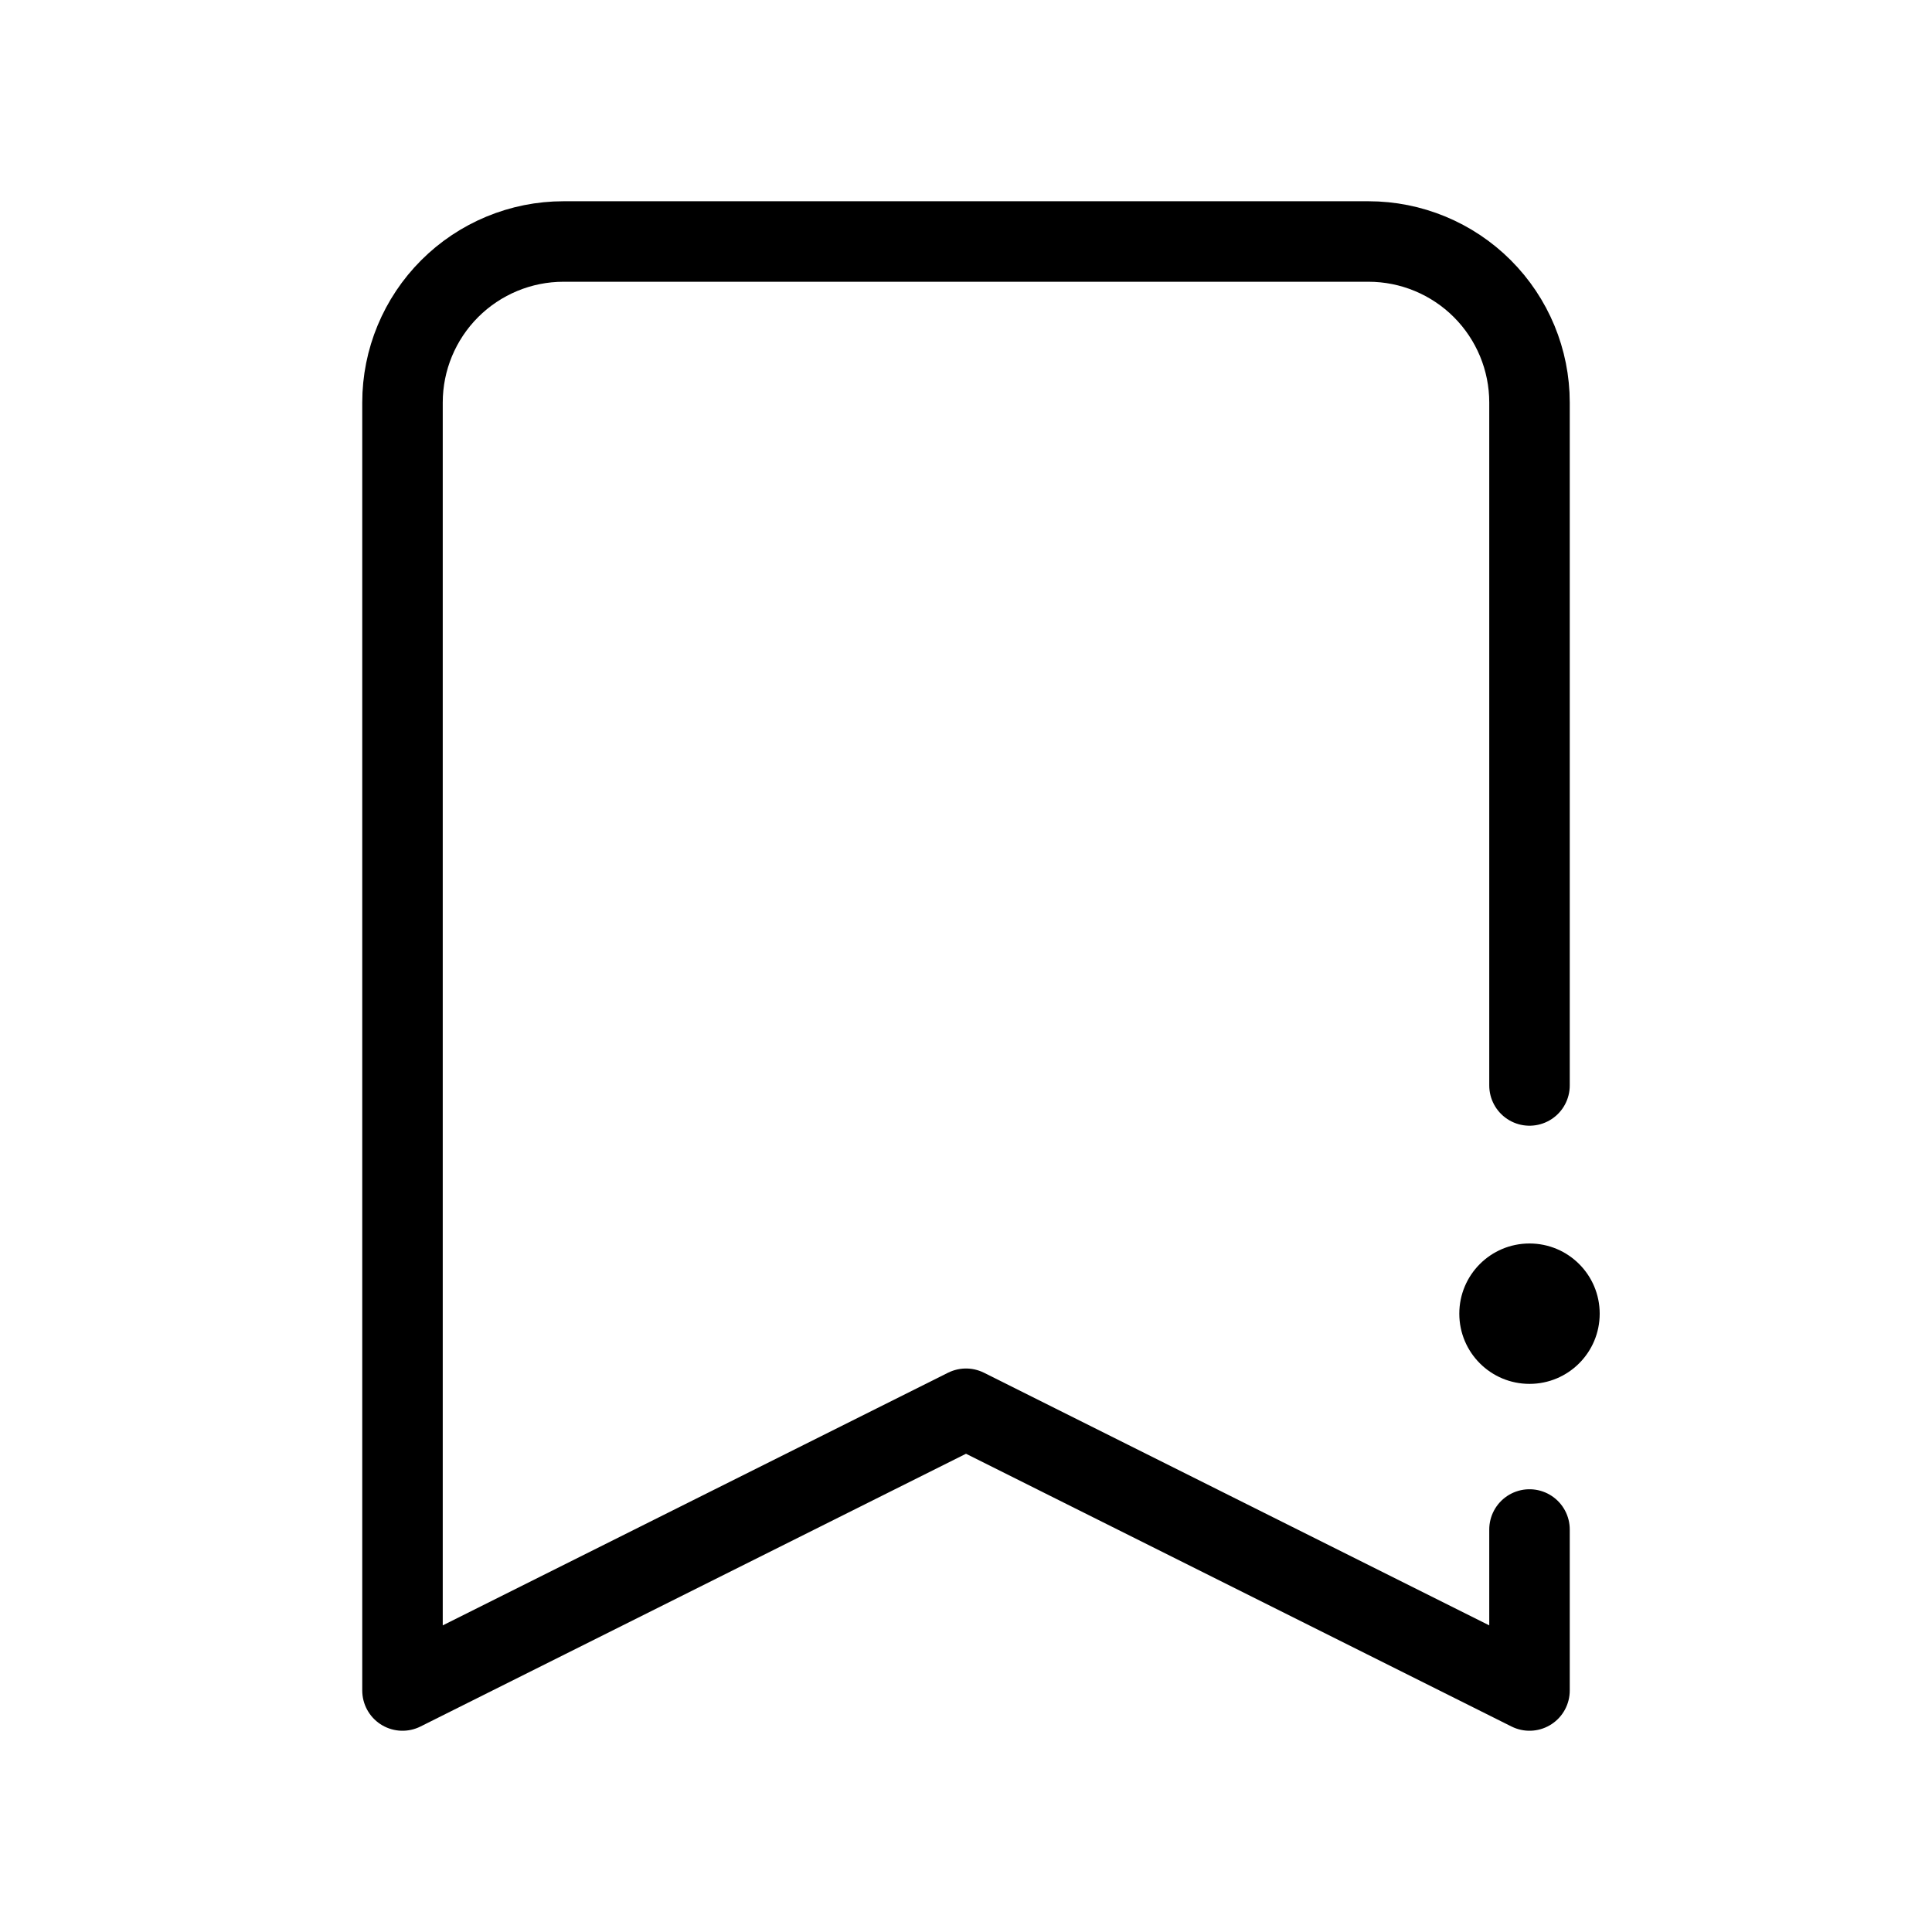 <svg width="24" height="24" viewBox="0 0 24 24" fill="none" xmlns="http://www.w3.org/2000/svg">
<path d="M19 13.484V5C19 4.47 18.789 3.961 18.414 3.586C18.039 3.211 17.53 3 17 3H7C6.47 3 5.961 3.211 5.586 3.586C5.211 3.961 5 4.47 5 5V21L12 17.5L19 21V19" stroke="black" stroke-linecap="round" stroke-linejoin="round"/>
<path d="M19.872 16.319C19.872 16.801 19.482 17.191 19 17.191C18.518 17.191 18.128 16.801 18.128 16.319C18.128 15.837 18.518 15.447 19 15.447C19.482 15.447 19.872 15.837 19.872 16.319Z" fill="black"/>
</svg>
